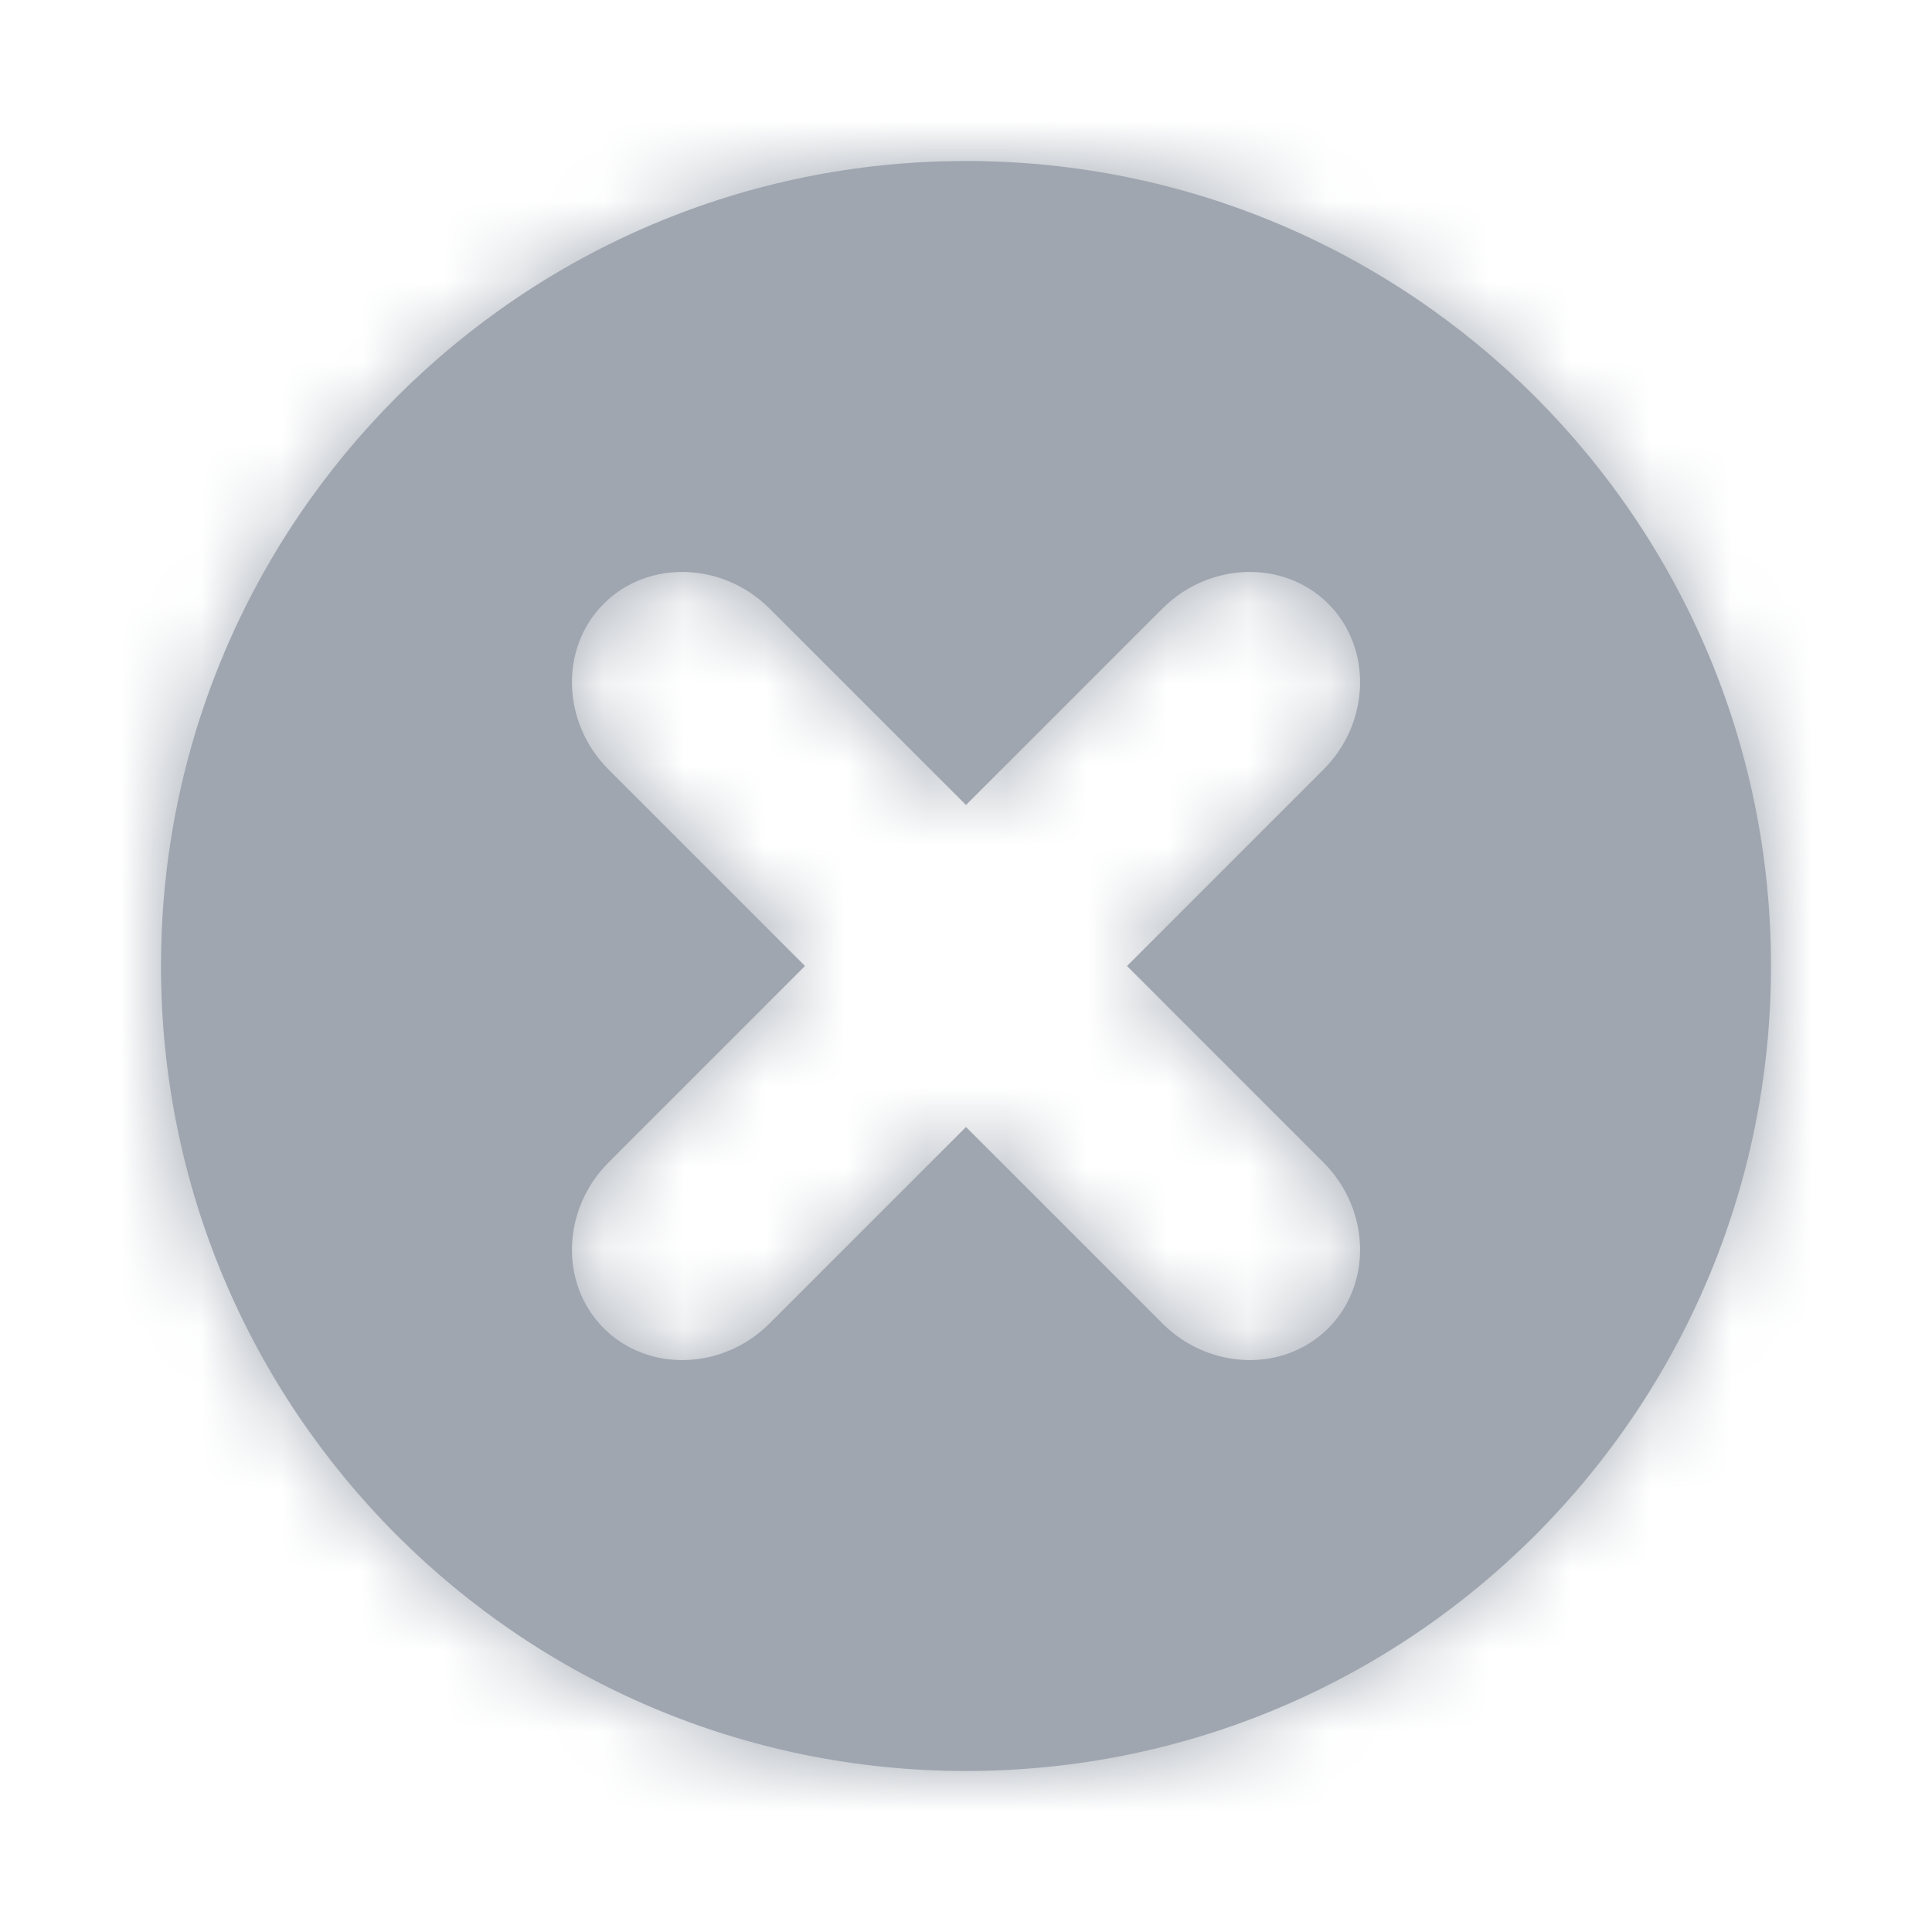<svg width="24" height="24" xmlns="http://www.w3.org/2000/svg" xmlns:xlink="http://www.w3.org/1999/xlink"><defs><path d="M14.44 12.44c.583.583.61 1.51.06 2.06s-1.477.523-2.06-.06L10 12l-2.44 2.44c-.582.583-1.51.61-2.06.06s-.522-1.477.06-2.06L8 10 5.56 7.56c-.582-.582-.61-1.51-.06-2.06s1.478-.522 2.06.06L10 8l2.44-2.44c.583-.582 1.51-.61 2.06-.06s.523 1.478-.06 2.06L12 10l2.44 2.44zM10 0C4.479 0 0 4.479 0 10c0 5.523 4.478 10 10 10 5.523 0 10-4.477 10-10 0-5.522-4.477-10-10-10z" id="a"/></defs><g fill="none" fill-rule="evenodd"><path d="M0 0h24v24H0z"/><g transform="translate(2 2)"><mask id="b" fill="#fff"><use xlink:href="#a"/></mask><use fill="#9FA6B0" xlink:href="#a"/><g mask="url(#b)" fill="#9FA6B0"><path d="M-2-2h24v24H-2z"/></g></g></g></svg>